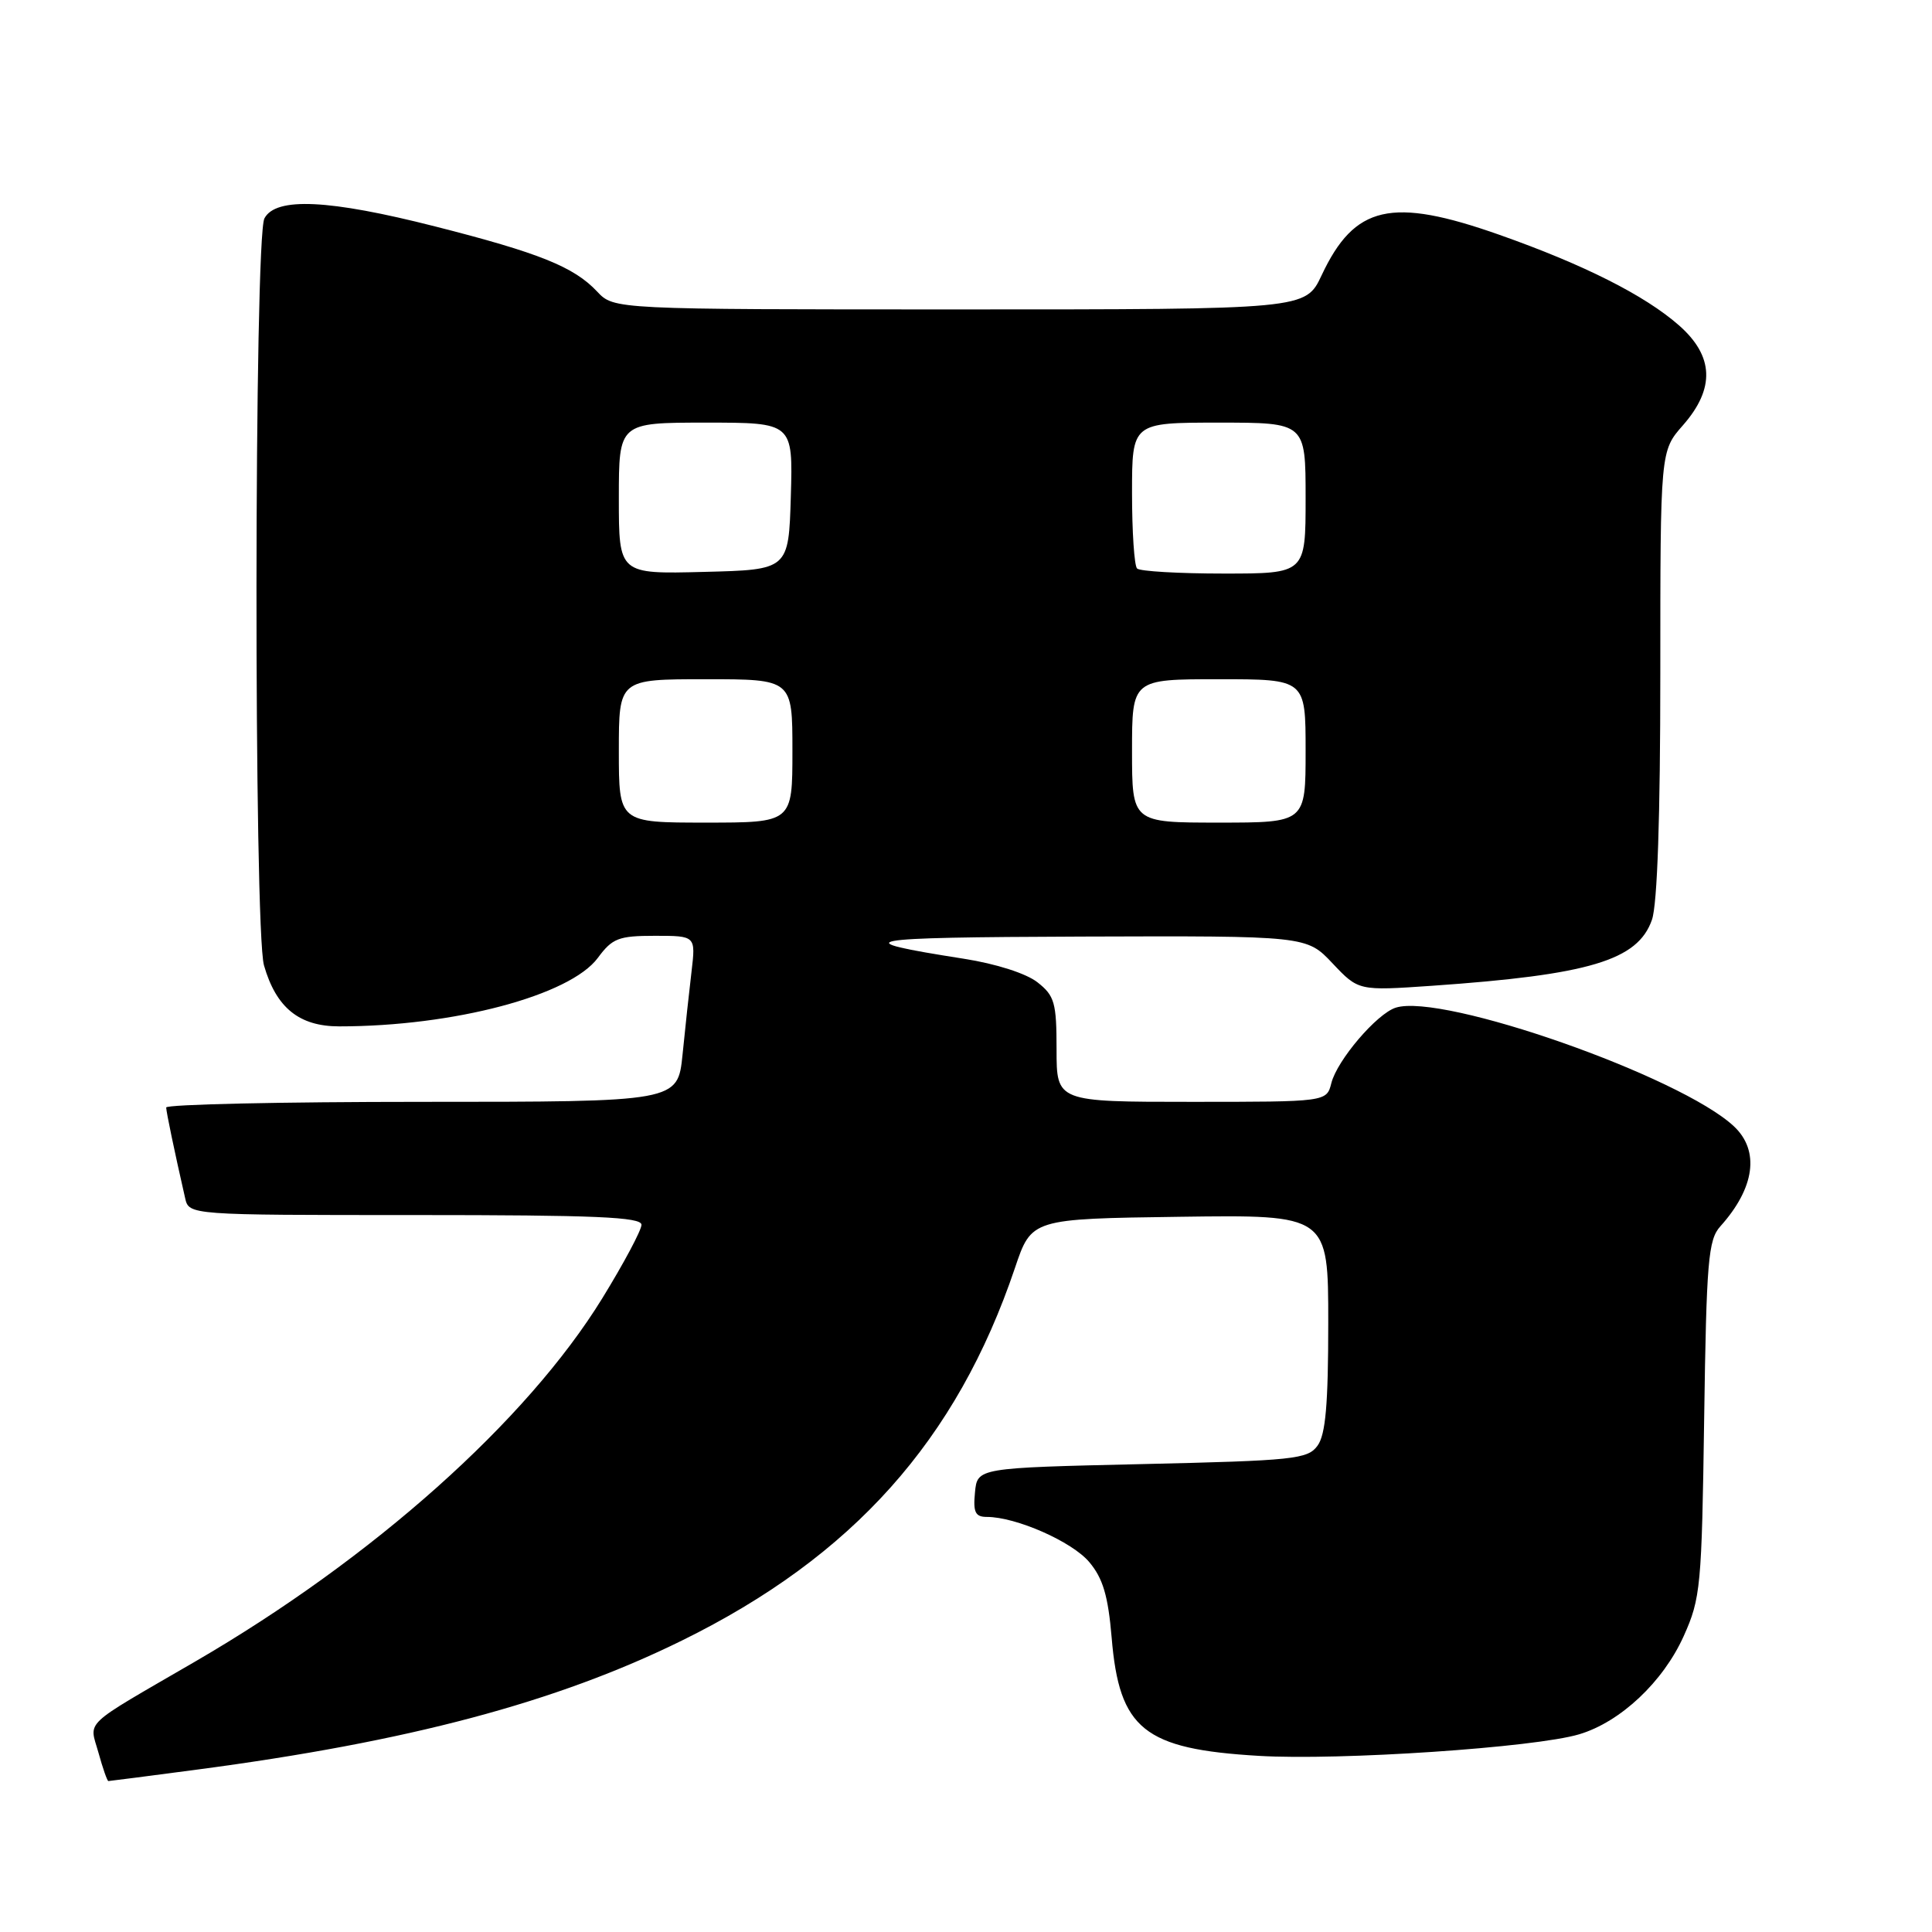 <?xml version="1.0" encoding="UTF-8" standalone="no"?>
<!DOCTYPE svg PUBLIC "-//W3C//DTD SVG 1.1//EN" "http://www.w3.org/Graphics/SVG/1.1/DTD/svg11.dtd" >
<svg xmlns="http://www.w3.org/2000/svg" xmlns:xlink="http://www.w3.org/1999/xlink" version="1.1" viewBox="0 0 256 256">
 <g >
 <path fill="currentColor"
d=" M 26.05 234.49 C 54.12 230.79 73.71 225.58 90.36 217.38 C 113.01 206.24 126.78 190.83 134.49 168.00 C 136.68 161.50 136.68 161.50 156.34 161.23 C 176.00 160.96 176.00 160.96 176.00 175.29 C 176.00 186.08 175.65 190.10 174.58 191.56 C 173.28 193.35 171.47 193.54 151.33 194.00 C 129.50 194.50 129.50 194.50 129.19 197.75 C 128.93 200.38 129.23 201.00 130.76 201.00 C 134.63 201.00 142.05 204.27 144.33 206.98 C 146.15 209.14 146.83 211.46 147.30 216.99 C 148.31 229.14 151.57 231.76 166.79 232.66 C 177.54 233.30 203.39 231.56 209.26 229.80 C 214.72 228.17 220.37 222.86 223.10 216.79 C 225.35 211.79 225.49 210.21 225.81 188.00 C 226.11 167.07 226.35 164.28 227.95 162.50 C 232.53 157.41 233.20 152.47 229.75 149.24 C 222.67 142.62 191.14 131.55 184.95 133.52 C 182.44 134.31 177.17 140.49 176.41 143.52 C 175.78 146.00 175.78 146.00 157.89 146.00 C 140.00 146.00 140.00 146.00 140.00 139.07 C 140.00 132.86 139.74 131.94 137.47 130.16 C 135.99 128.99 131.96 127.70 127.72 127.04 C 111.84 124.55 113.66 124.21 143.32 124.10 C 173.13 124.00 173.13 124.00 176.57 127.65 C 180.01 131.29 180.01 131.29 189.76 130.62 C 210.61 129.17 217.02 127.25 218.89 121.88 C 219.61 119.83 220.00 108.22 220.00 89.23 C 220.00 59.76 220.00 59.76 223.00 56.35 C 227.28 51.47 227.11 47.18 222.46 43.10 C 217.94 39.13 209.86 35.06 198.67 31.11 C 184.37 26.07 179.49 27.18 175.12 36.48 C 172.99 41.00 172.99 41.00 127.17 41.00 C 81.35 41.00 81.35 41.00 79.12 38.63 C 76.05 35.36 71.45 33.51 57.68 30.01 C 43.58 26.42 36.56 26.09 35.04 28.93 C 33.67 31.48 33.62 123.18 34.98 127.92 C 36.59 133.53 39.64 136.00 44.95 136.00 C 60.11 136.00 75.53 131.91 79.22 126.92 C 81.14 124.32 81.97 124.00 86.78 124.00 C 92.19 124.00 92.19 124.00 91.63 128.75 C 91.32 131.36 90.78 136.31 90.44 139.75 C 89.80 146.00 89.80 146.00 55.90 146.00 C 37.26 146.00 22.01 146.34 22.02 146.75 C 22.05 147.42 23.08 152.39 24.53 158.75 C 25.04 161.00 25.04 161.00 55.02 161.00 C 78.85 161.00 85.00 161.26 85.00 162.29 C 85.00 163.00 82.66 167.39 79.80 172.04 C 69.79 188.30 49.39 206.50 25.85 220.17 C 10.65 229.00 11.83 227.88 13.05 232.25 C 13.62 234.31 14.21 236.00 14.36 236.00 C 14.51 236.00 19.77 235.32 26.05 234.49 Z  M 82.00 99.50 C 82.00 90.00 82.00 90.00 93.50 90.00 C 105.00 90.00 105.00 90.00 105.00 99.50 C 105.00 109.00 105.00 109.00 93.50 109.00 C 82.00 109.00 82.00 109.00 82.00 99.50 Z  M 150.00 99.50 C 150.00 90.00 150.00 90.00 161.50 90.00 C 173.00 90.00 173.00 90.00 173.00 99.50 C 173.00 109.00 173.00 109.00 161.50 109.00 C 150.00 109.00 150.00 109.00 150.00 99.50 Z  M 82.00 66.03 C 82.00 56.00 82.00 56.00 93.54 56.00 C 105.07 56.00 105.07 56.00 104.79 65.75 C 104.50 75.50 104.50 75.50 93.25 75.78 C 82.00 76.07 82.00 76.07 82.00 66.03 Z  M 150.67 75.33 C 150.30 74.97 150.00 70.47 150.00 65.33 C 150.00 56.00 150.00 56.00 161.50 56.00 C 173.00 56.00 173.00 56.00 173.00 66.00 C 173.00 76.00 173.00 76.00 162.17 76.00 C 156.21 76.00 151.03 75.70 150.67 75.33 Z "/>
</g>
</svg>